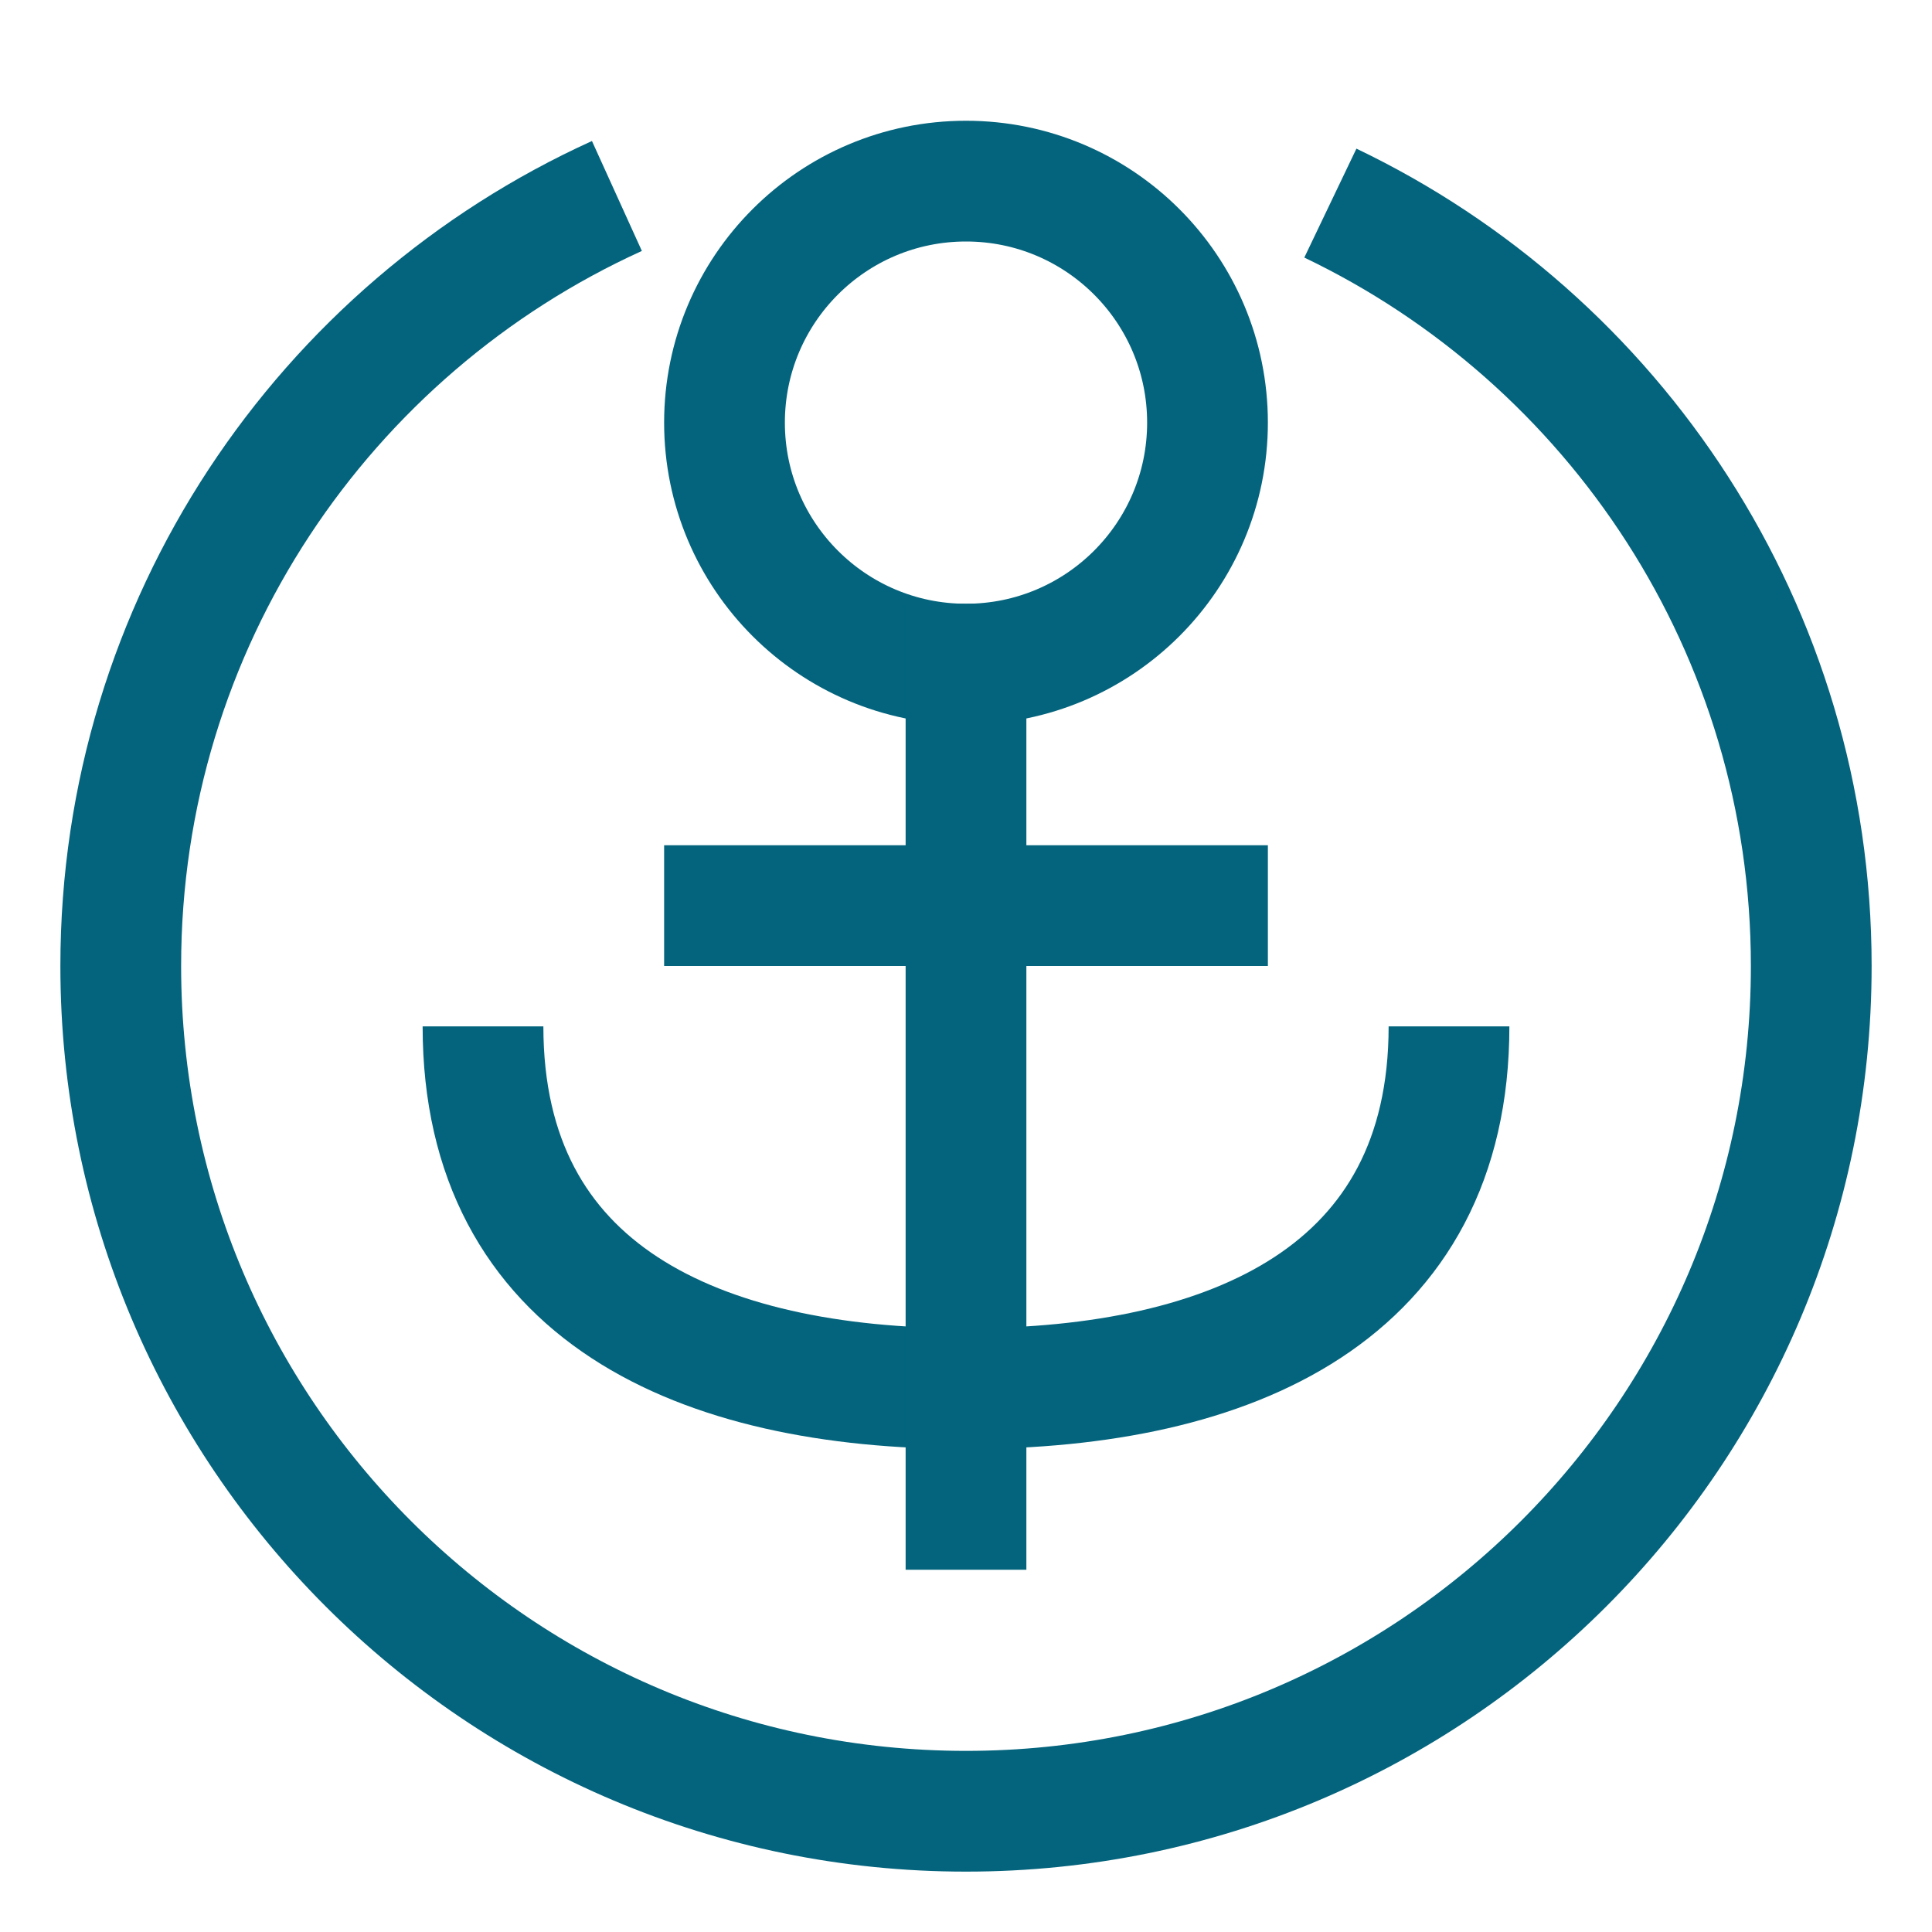 <svg xmlns="http://www.w3.org/2000/svg" xmlns:xlink="http://www.w3.org/1999/xlink" preserveAspectRatio="xMidYMid" width="32" height="32" viewBox="0 0 32 32">
  <defs>
    <style>
      .cls-1, .cls-2 {
        stroke: #04647d;
        stroke-width: 2px;
        fill: none;
      }

      .cls-1 {
        fill-rule: evenodd;
      }
    </style>
  </defs>
  <g>
    <path d="M22.035,3.364 C26.746,5.618 30.000,10.429 30.000,16.000 C30.000,23.732 23.732,30.000 16.000,30.000 C8.268,30.000 2.000,23.732 2.000,16.000 C2.000,10.330 5.371,5.447 10.218,3.246 " class="cls-1"/>
    <path d="M24.000,17.000 C24.000,21.418 20.418,23.000 16.000,23.000 C11.582,23.000 8.000,21.418 8.000,17.000 " class="cls-1"/>
    <circle cx="16" cy="7" r="4" class="cls-2"/>
    <path d="M16.000,26.000 L16.000,10.000 " class="cls-1"/>
    <path d="M11.000,15.000 L21.000,15.000 " class="cls-1"/>
  </g>
</svg>
